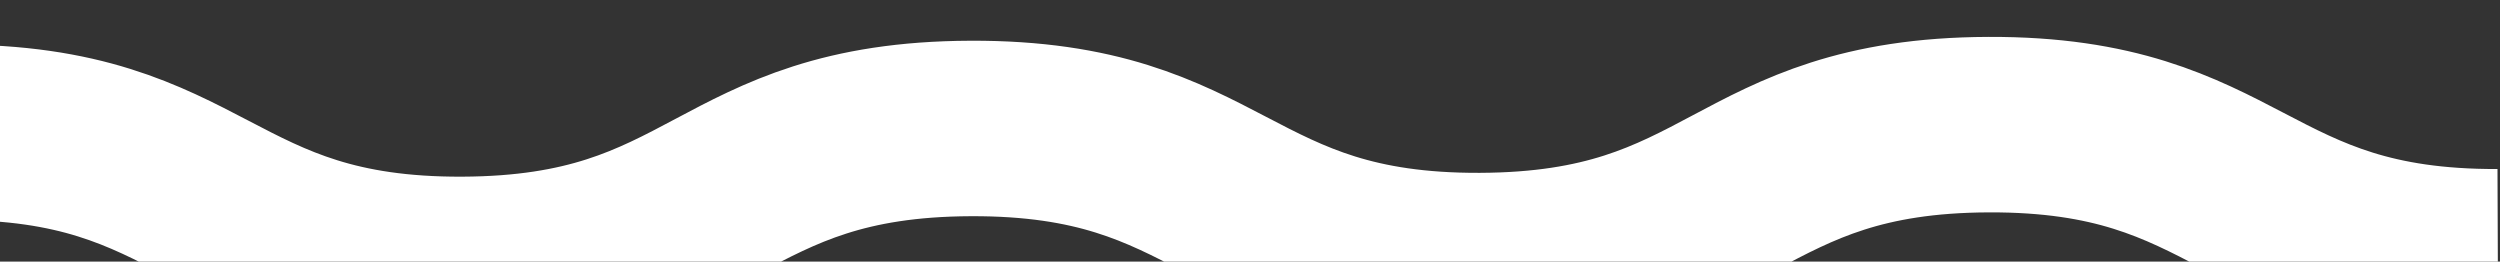 <?xml version="1.0" encoding="UTF-8"?><svg id="_レイヤー_2" xmlns="http://www.w3.org/2000/svg" xmlns:xlink="http://www.w3.org/1999/xlink" viewBox="0 0 783.574 82"><rect x="0" y="0" width="783.574" height="82" fill="#333333" stroke="none"/><defs><style>.cls-1{stroke:#fff;stroke-miterlimit:10;stroke-width:55px;}.cls-1,.cls-2{fill:none;}.cls-3{clip-path:url(#clippath);}</style><clipPath id="clippath"><rect class="cls-2" width="783.574" height="82"/></clipPath></defs><g id="_レイヤー_1-2"><g class="cls-3"><rect class="cls-2" x="1.681" y=".426" width="779.234" height="81.277"/><path class="cls-1" d="m-14.739,41.464c79.745-.3,79.903,41.709,159.648,41.409,79.746-.3,79.588-42.309,159.334-42.609,79.745-.3,79.903,41.709,159.649,41.409,79.749-.3,79.591-42.309,159.34-42.609s79.907,41.709,159.656,41.409"/></g></g></svg>